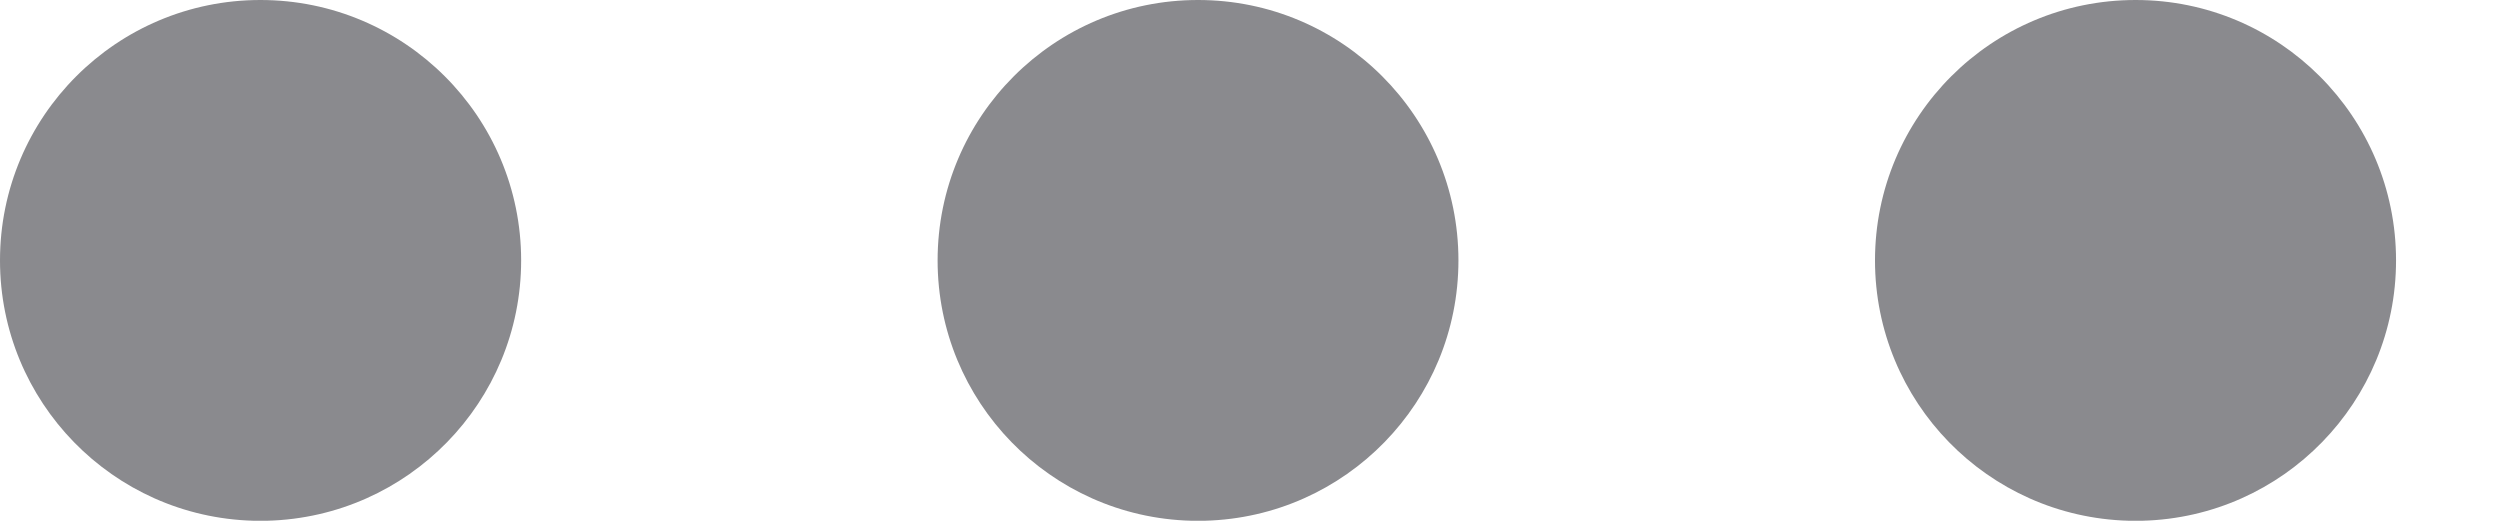 <svg width="24" height="5" viewBox="0 0 24 5" fill="none" xmlns="http://www.w3.org/2000/svg">
<path fill-rule="evenodd" clip-rule="evenodd" d="M20.502 0C19.119 0 18 1.119 18 2.5C18 3.857 19.083 4.963 20.435 4.999H20.569C21.919 4.963 23.002 3.857 23.002 2.5C23.002 1.119 21.882 0 20.502 0ZM11.501 0C10.119 0 9.001 1.119 9.001 2.5C9.001 3.857 10.083 4.963 11.434 4.999H11.568C12.919 4.963 14.001 3.857 14.001 2.5C14.001 1.119 12.883 0 11.501 0ZM2.5 0C1.119 0 0 1.119 0 2.5C0 3.857 1.083 4.963 2.433 4.999H2.567C3.919 4.963 5.003 3.857 5.003 2.5C5.003 1.119 3.882 0 2.5 0Z" fill="#3C3C43" fill-opacity="0.6"/>
</svg>
